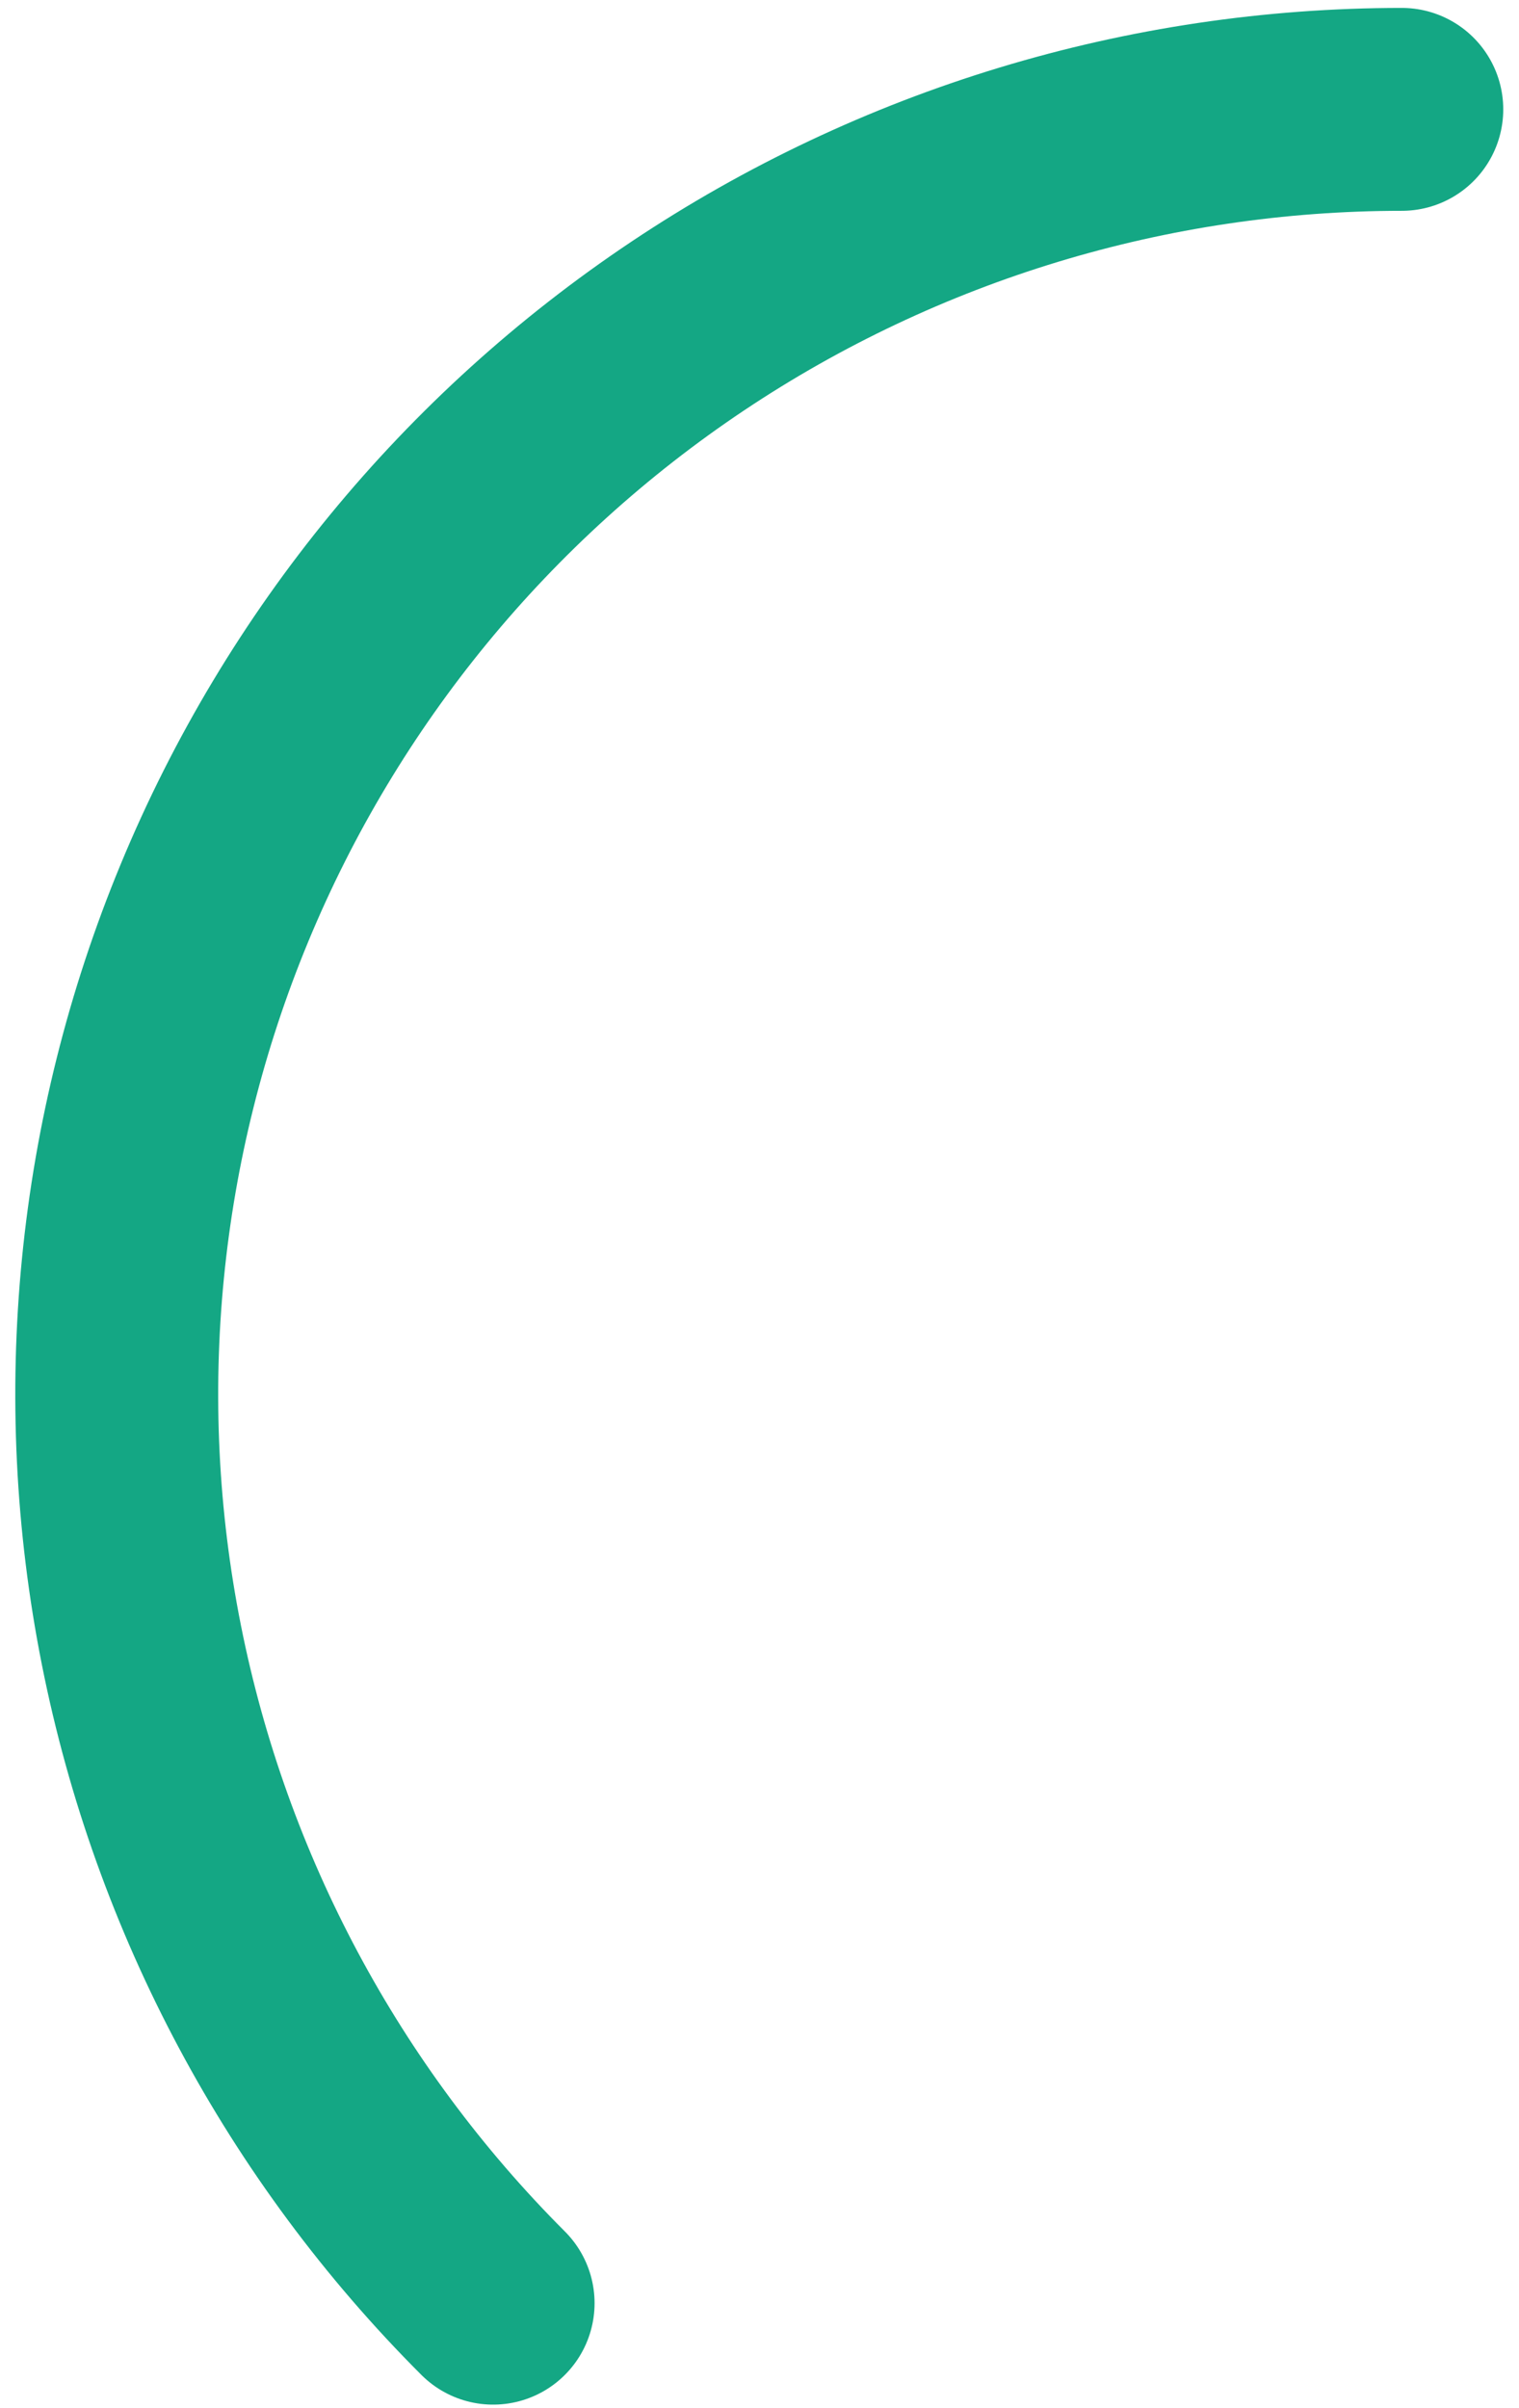 <svg width="82" height="130" viewBox="0 0 82 130" fill="none" xmlns="http://www.w3.org/2000/svg">
<path d="M75.673 5.904C61.953 5.904 48.541 9.973 37.133 17.595C25.725 25.218 16.833 36.052 11.583 48.728C6.332 61.404 4.958 75.352 7.635 88.809C10.312 102.266 16.919 114.626 26.62 124.328" stroke="#14A784" stroke-width="10.953" stroke-linecap="round"/>
</svg>
